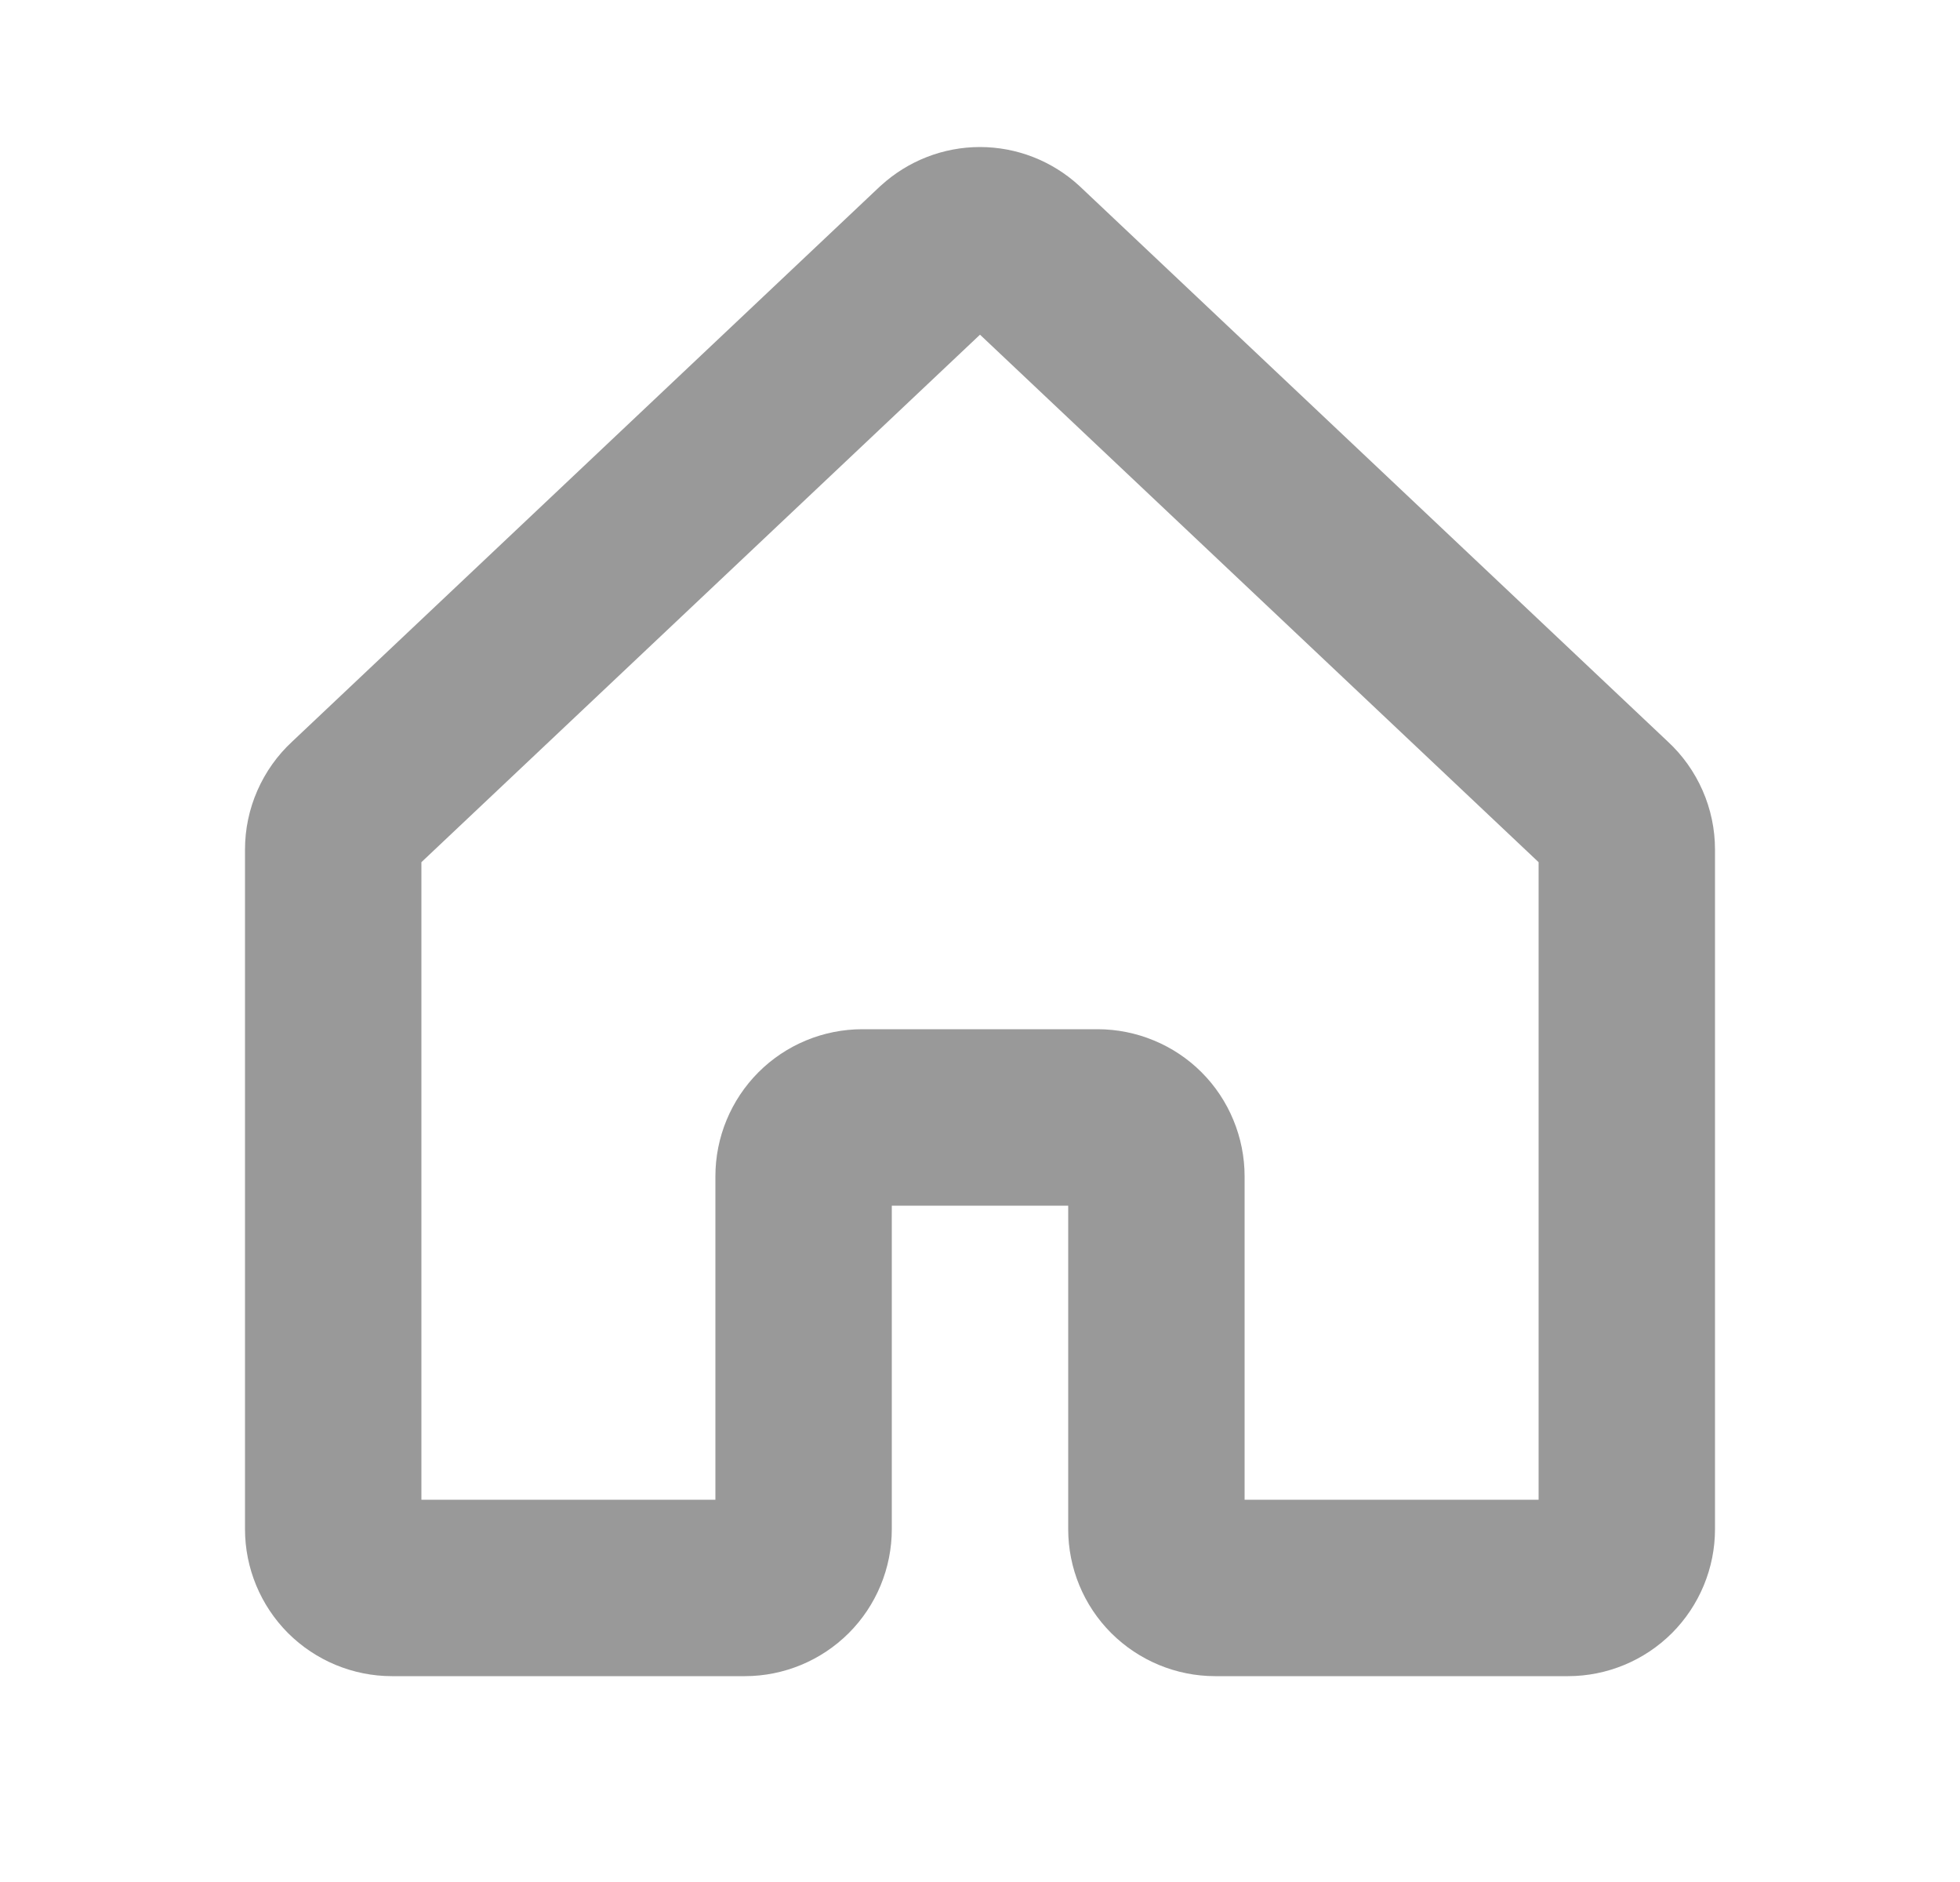 <svg width="25" height="24" viewBox="0 0 25 24" fill="none" xmlns="http://www.w3.org/2000/svg">
<path d="M21.271 9.455L13.776 2.379L13.761 2.365C13.416 2.05 12.966 1.875 12.499 1.875C12.033 1.875 11.583 2.05 11.238 2.365L11.222 2.379L3.729 9.455C3.539 9.63 3.387 9.844 3.283 10.081C3.179 10.318 3.125 10.574 3.125 10.833V19.5C3.125 19.997 3.323 20.474 3.674 20.826C4.026 21.177 4.503 21.375 5 21.375H9.5C9.997 21.375 10.474 21.177 10.826 20.826C11.178 20.474 11.375 19.997 11.375 19.5V15.375H13.625V19.5C13.625 19.997 13.822 20.474 14.174 20.826C14.526 21.177 15.003 21.375 15.5 21.375H20C20.497 21.375 20.974 21.177 21.326 20.826C21.677 20.474 21.875 19.997 21.875 19.5V10.833C21.875 10.574 21.821 10.318 21.717 10.081C21.613 9.844 21.461 9.63 21.271 9.455ZM19.625 19.125H15.875V15C15.875 14.754 15.826 14.51 15.732 14.283C15.638 14.055 15.5 13.848 15.326 13.674C15.152 13.5 14.945 13.362 14.717 13.268C14.49 13.174 14.246 13.125 14 13.125H11C10.503 13.125 10.026 13.322 9.674 13.674C9.323 14.026 9.125 14.503 9.125 15V19.125H5.375V10.995L12.5 4.268L19.625 10.995V19.125Z" fill="#999999"/>
</svg>
